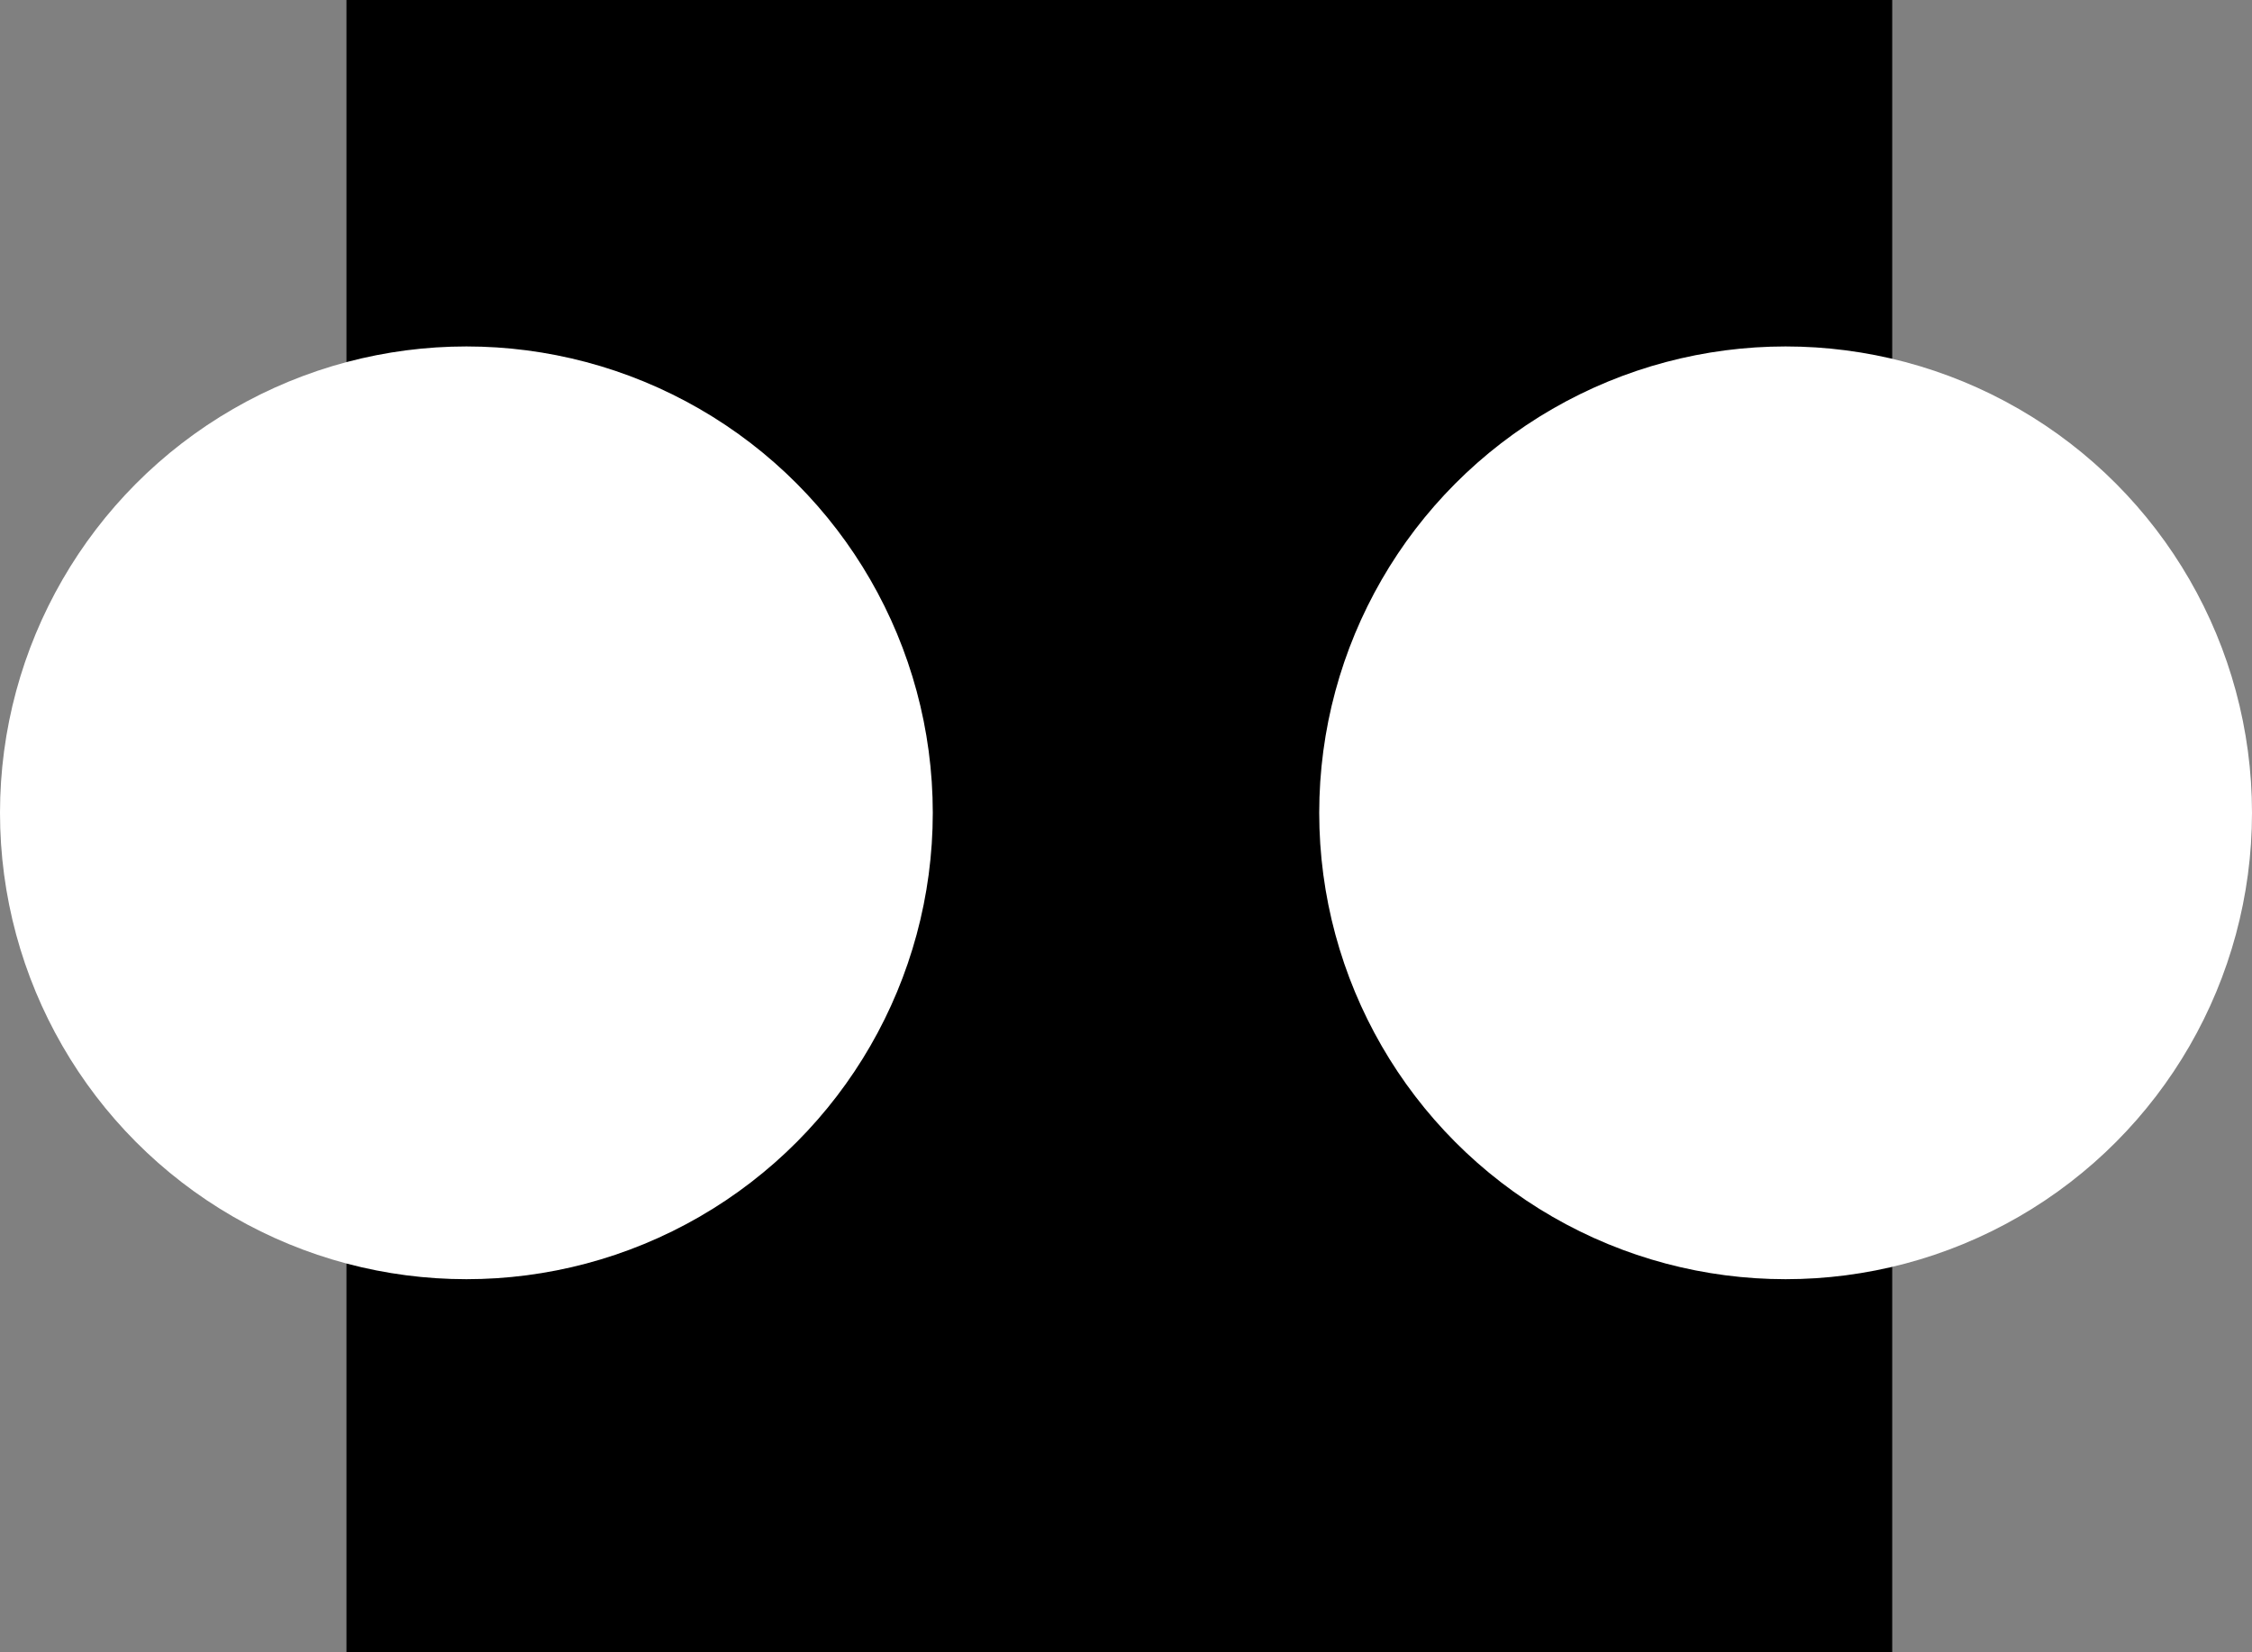 <svg id="Layer_1" data-name="Layer 1" xmlns="http://www.w3.org/2000/svg" viewBox="0 0 84.5 62"><rect x="0" y="0" width="84.5" height="62" fill="#808080" stroke="none"/><defs><style>.cls-1{fill:#fff;}</style></defs><title>semi-circle-mask</title><rect x="13" width="58" height="62"/><circle class="cls-1" cx="17.5" cy="30.5" r="17.5"/><circle class="cls-1" cx="67" cy="30.5" r="17.5"/></svg>